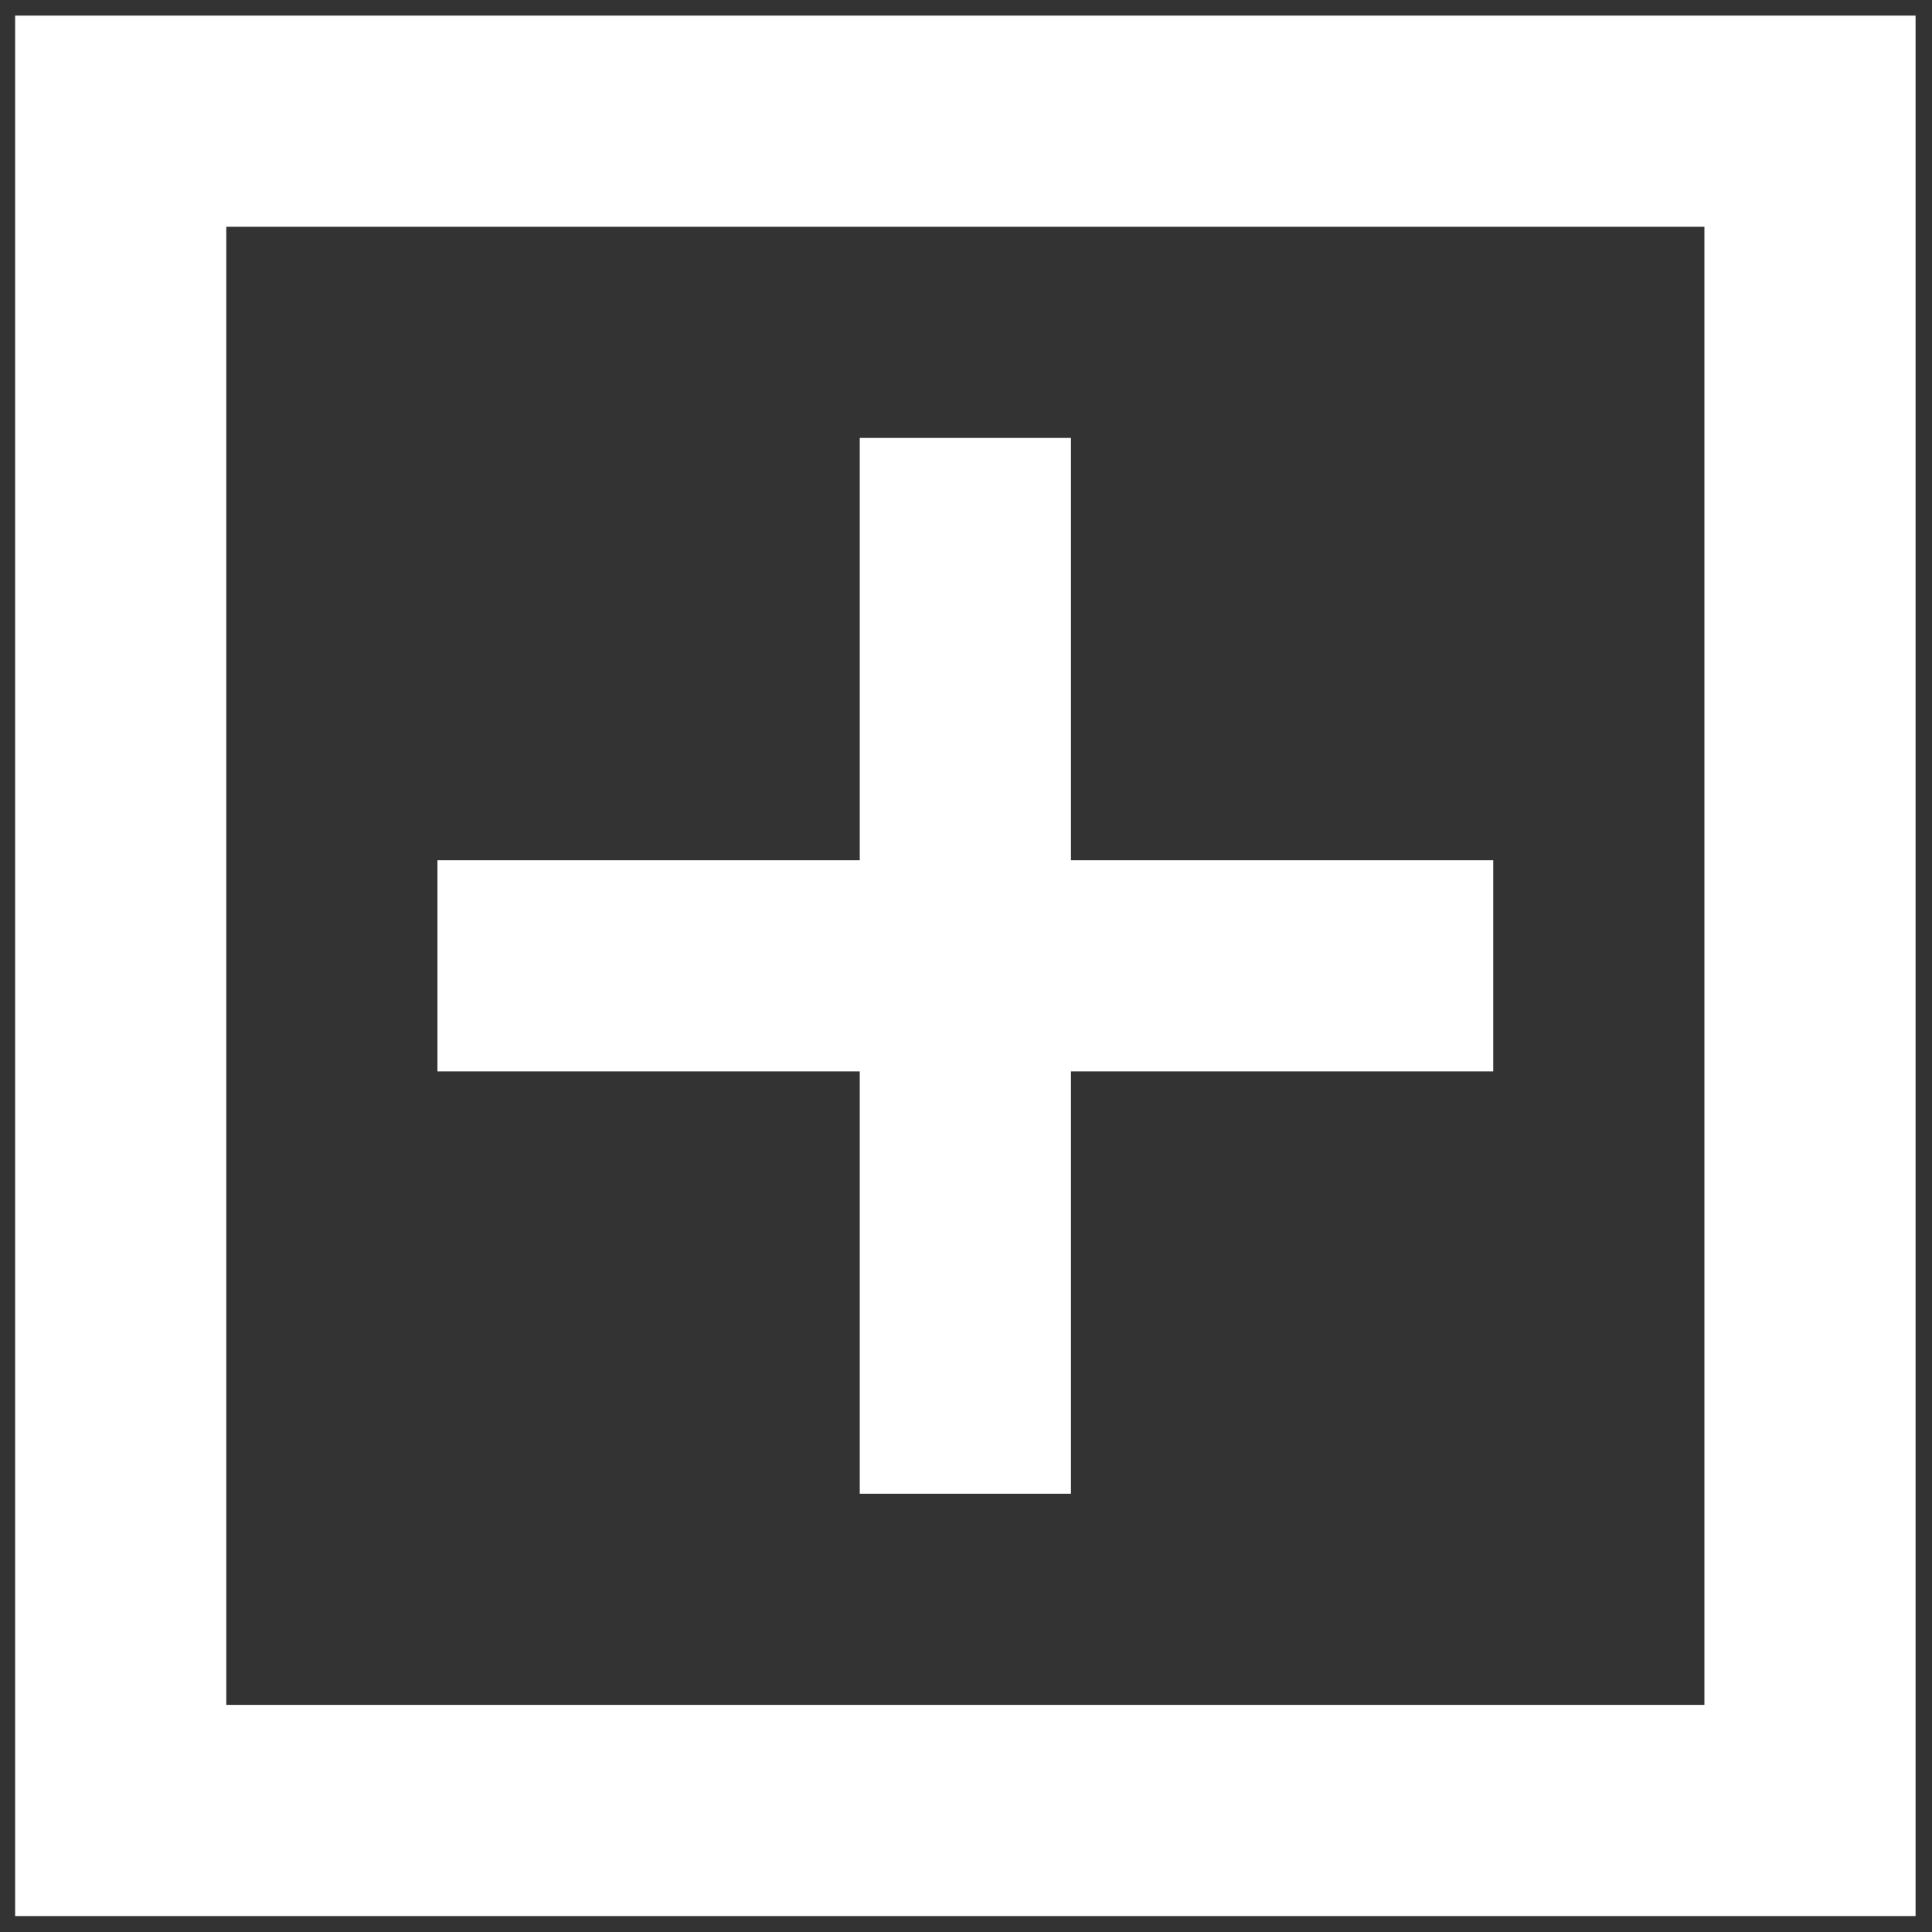 <svg width="79" height="79" viewBox="0 0 79 79" fill="none" xmlns="http://www.w3.org/2000/svg">
<rect x="0" y="0" width="79" height="79" fill="#333333" stroke="none"/>
<path d="M0.619 0.638H78.328V78.348H0.619V0.638ZM69.694 69.713V9.273H9.253V69.713H69.694ZM43.791 35.176H61.059V43.81H43.791V61.079H35.156V43.81H17.887V35.176H35.156V17.907H43.791V35.176Z" fill="white"/>
</svg>
